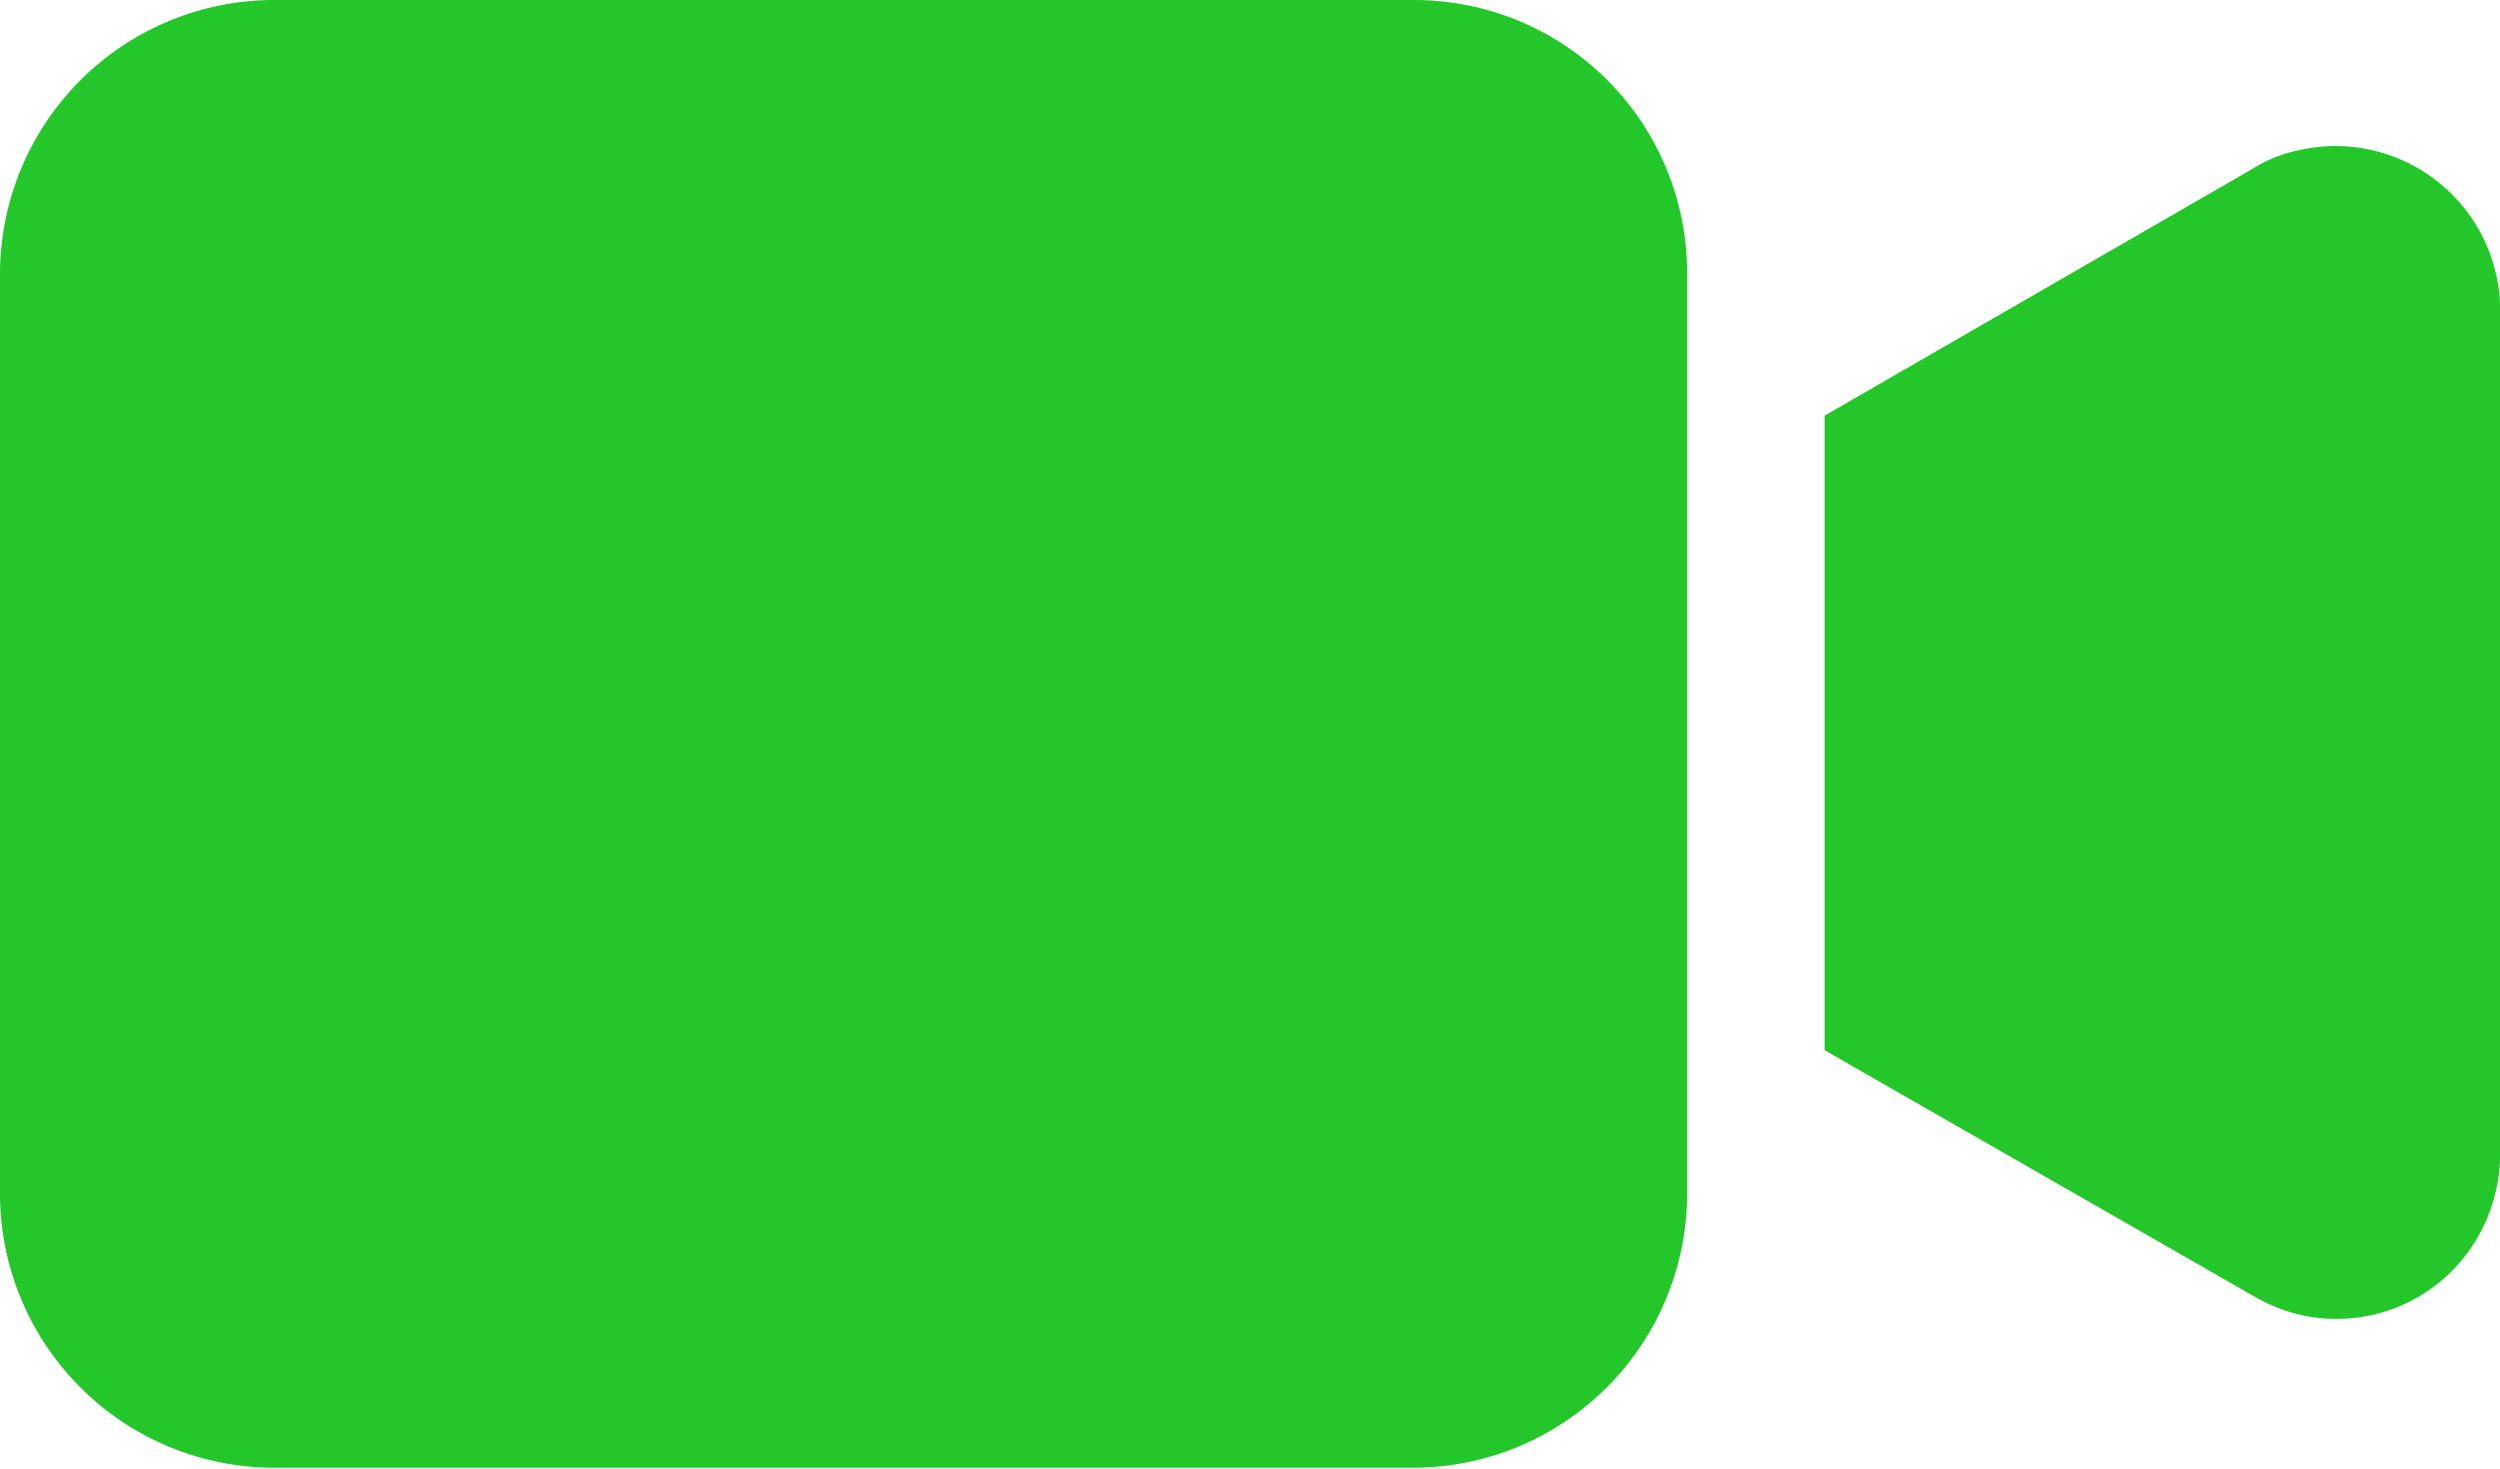 <svg xmlns="http://www.w3.org/2000/svg" width="17.401" height="10.224" viewBox="0 0 17.401 10.224">
  <g id="Group_345" data-name="Group 345" transform="translate(0 -96.512)">
    <g id="Group_342" data-name="Group 342" transform="translate(0 96.512)">
      <g id="Group_341" data-name="Group 341" transform="translate(0 0)">
        <path id="Path_206" data-name="Path 206" d="M9.843,96.512H1.9a1.909,1.909,0,0,0-1.9,1.9v6.416a1.909,1.909,0,0,0,1.9,1.9H9.843a1.909,1.909,0,0,0,1.9-1.9V98.416A1.9,1.9,0,0,0,9.843,96.512Z" transform="translate(0 -96.512)" fill="#23c72a"/>
      </g>
    </g>
    <g id="Group_344" data-name="Group 344" transform="translate(12.698 97.528)">
      <g id="Group_343" data-name="Group 343" transform="translate(0 0)">
        <path id="Path_207" data-name="Path 207" d="M344.8,123.878a.97.97,0,0,0-.324.133l-2.97,1.713v4.417l2.989,1.713a1.132,1.132,0,0,0,1.561-.419,1.163,1.163,0,0,0,.152-.571v-5.883A1.146,1.146,0,0,0,344.8,123.878Z" transform="translate(-341.504 -123.847)" fill="#23c72a"/>
      </g>
    </g>
  </g>
</svg>
